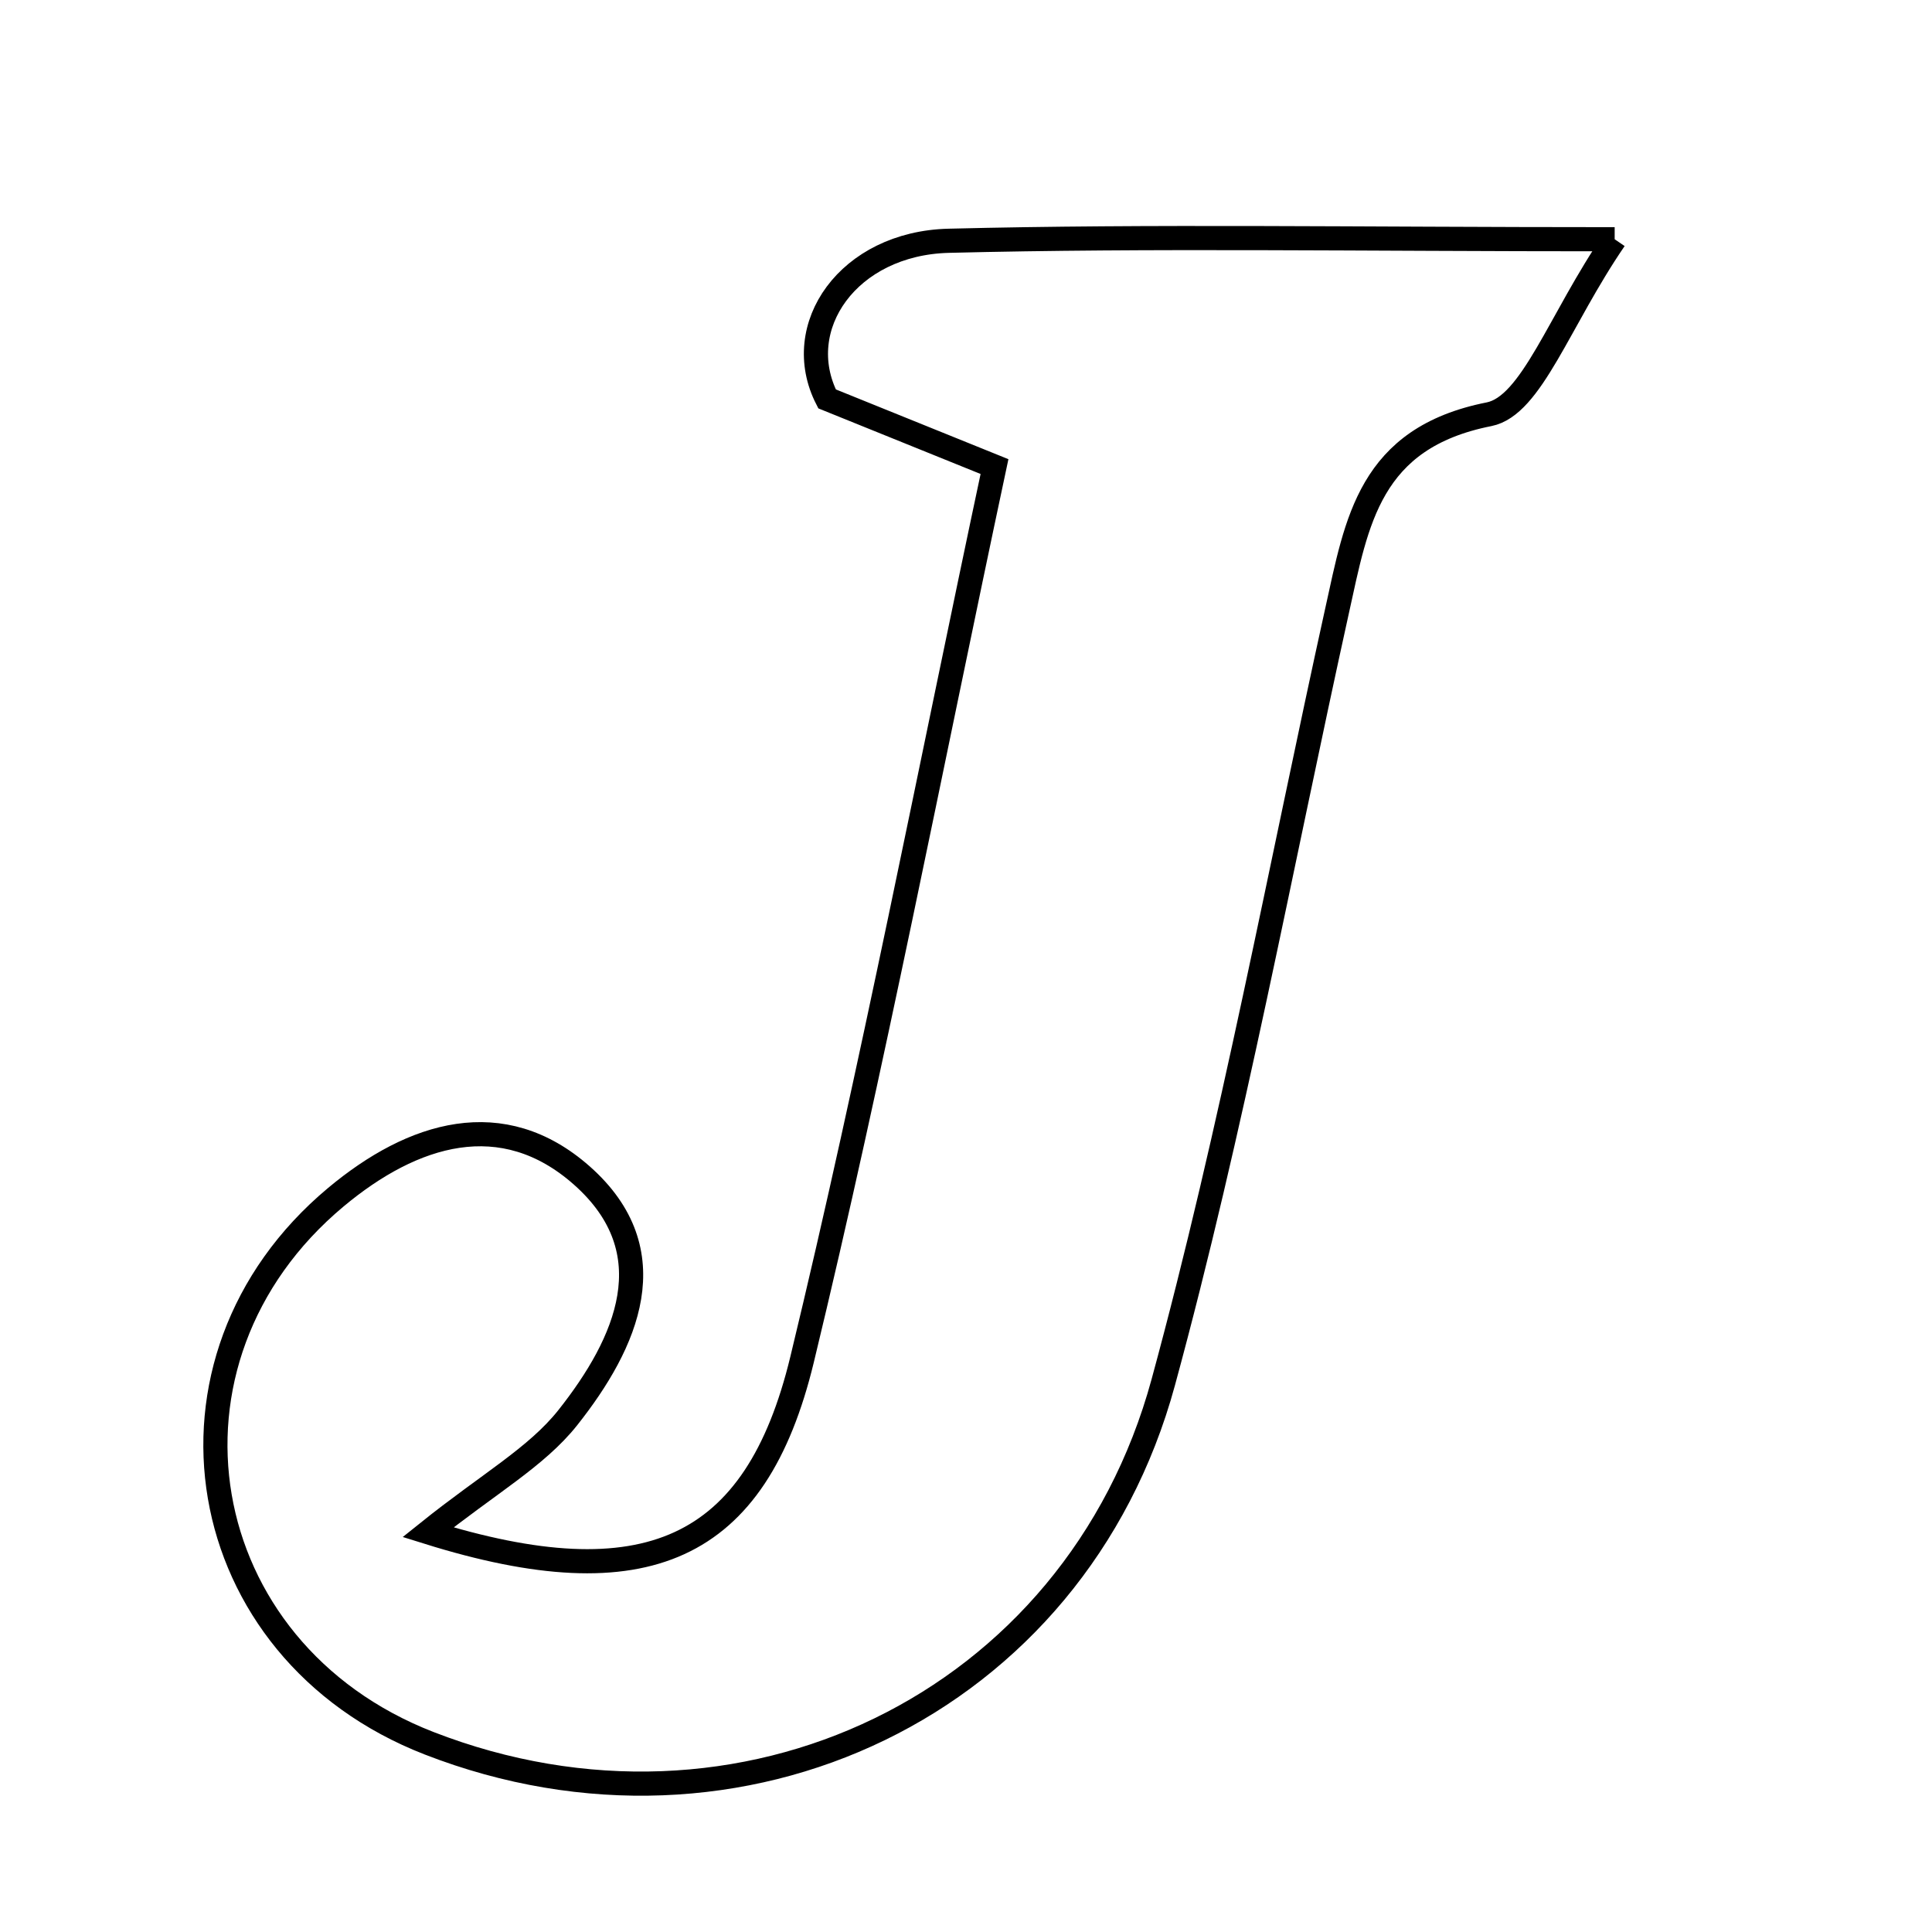 <svg xmlns="http://www.w3.org/2000/svg" viewBox="0.0 0.0 24.0 24.0" height="200px" width="200px"><path fill="none" stroke="black" stroke-width=".3" stroke-opacity="1.0"  filling="0" d="M20.058 2.972 C19.366 3.983 19.026 5.041 18.497 5.146 C17.008 5.441 16.855 6.479 16.61 7.585 C15.904 10.785 15.31 14.015 14.45 17.173 C13.356 21.187 9.187 23.155 5.33 21.655 C2.364 20.502 1.749 16.896 4.172 14.872 C5.131 14.071 6.241 13.731 7.226 14.601 C8.297 15.548 7.788 16.683 7.053 17.611 C6.663 18.102 6.068 18.432 5.317 19.034 C8.022 19.879 9.388 19.266 9.963 16.891 C10.84 13.264 11.545 9.595 12.354 5.796 C11.572 5.48 10.923 5.217 10.274 4.955 C9.817 4.062 10.538 3.022 11.785 2.991 C14.309 2.928 16.835 2.972 20.058 2.972"></path></svg>